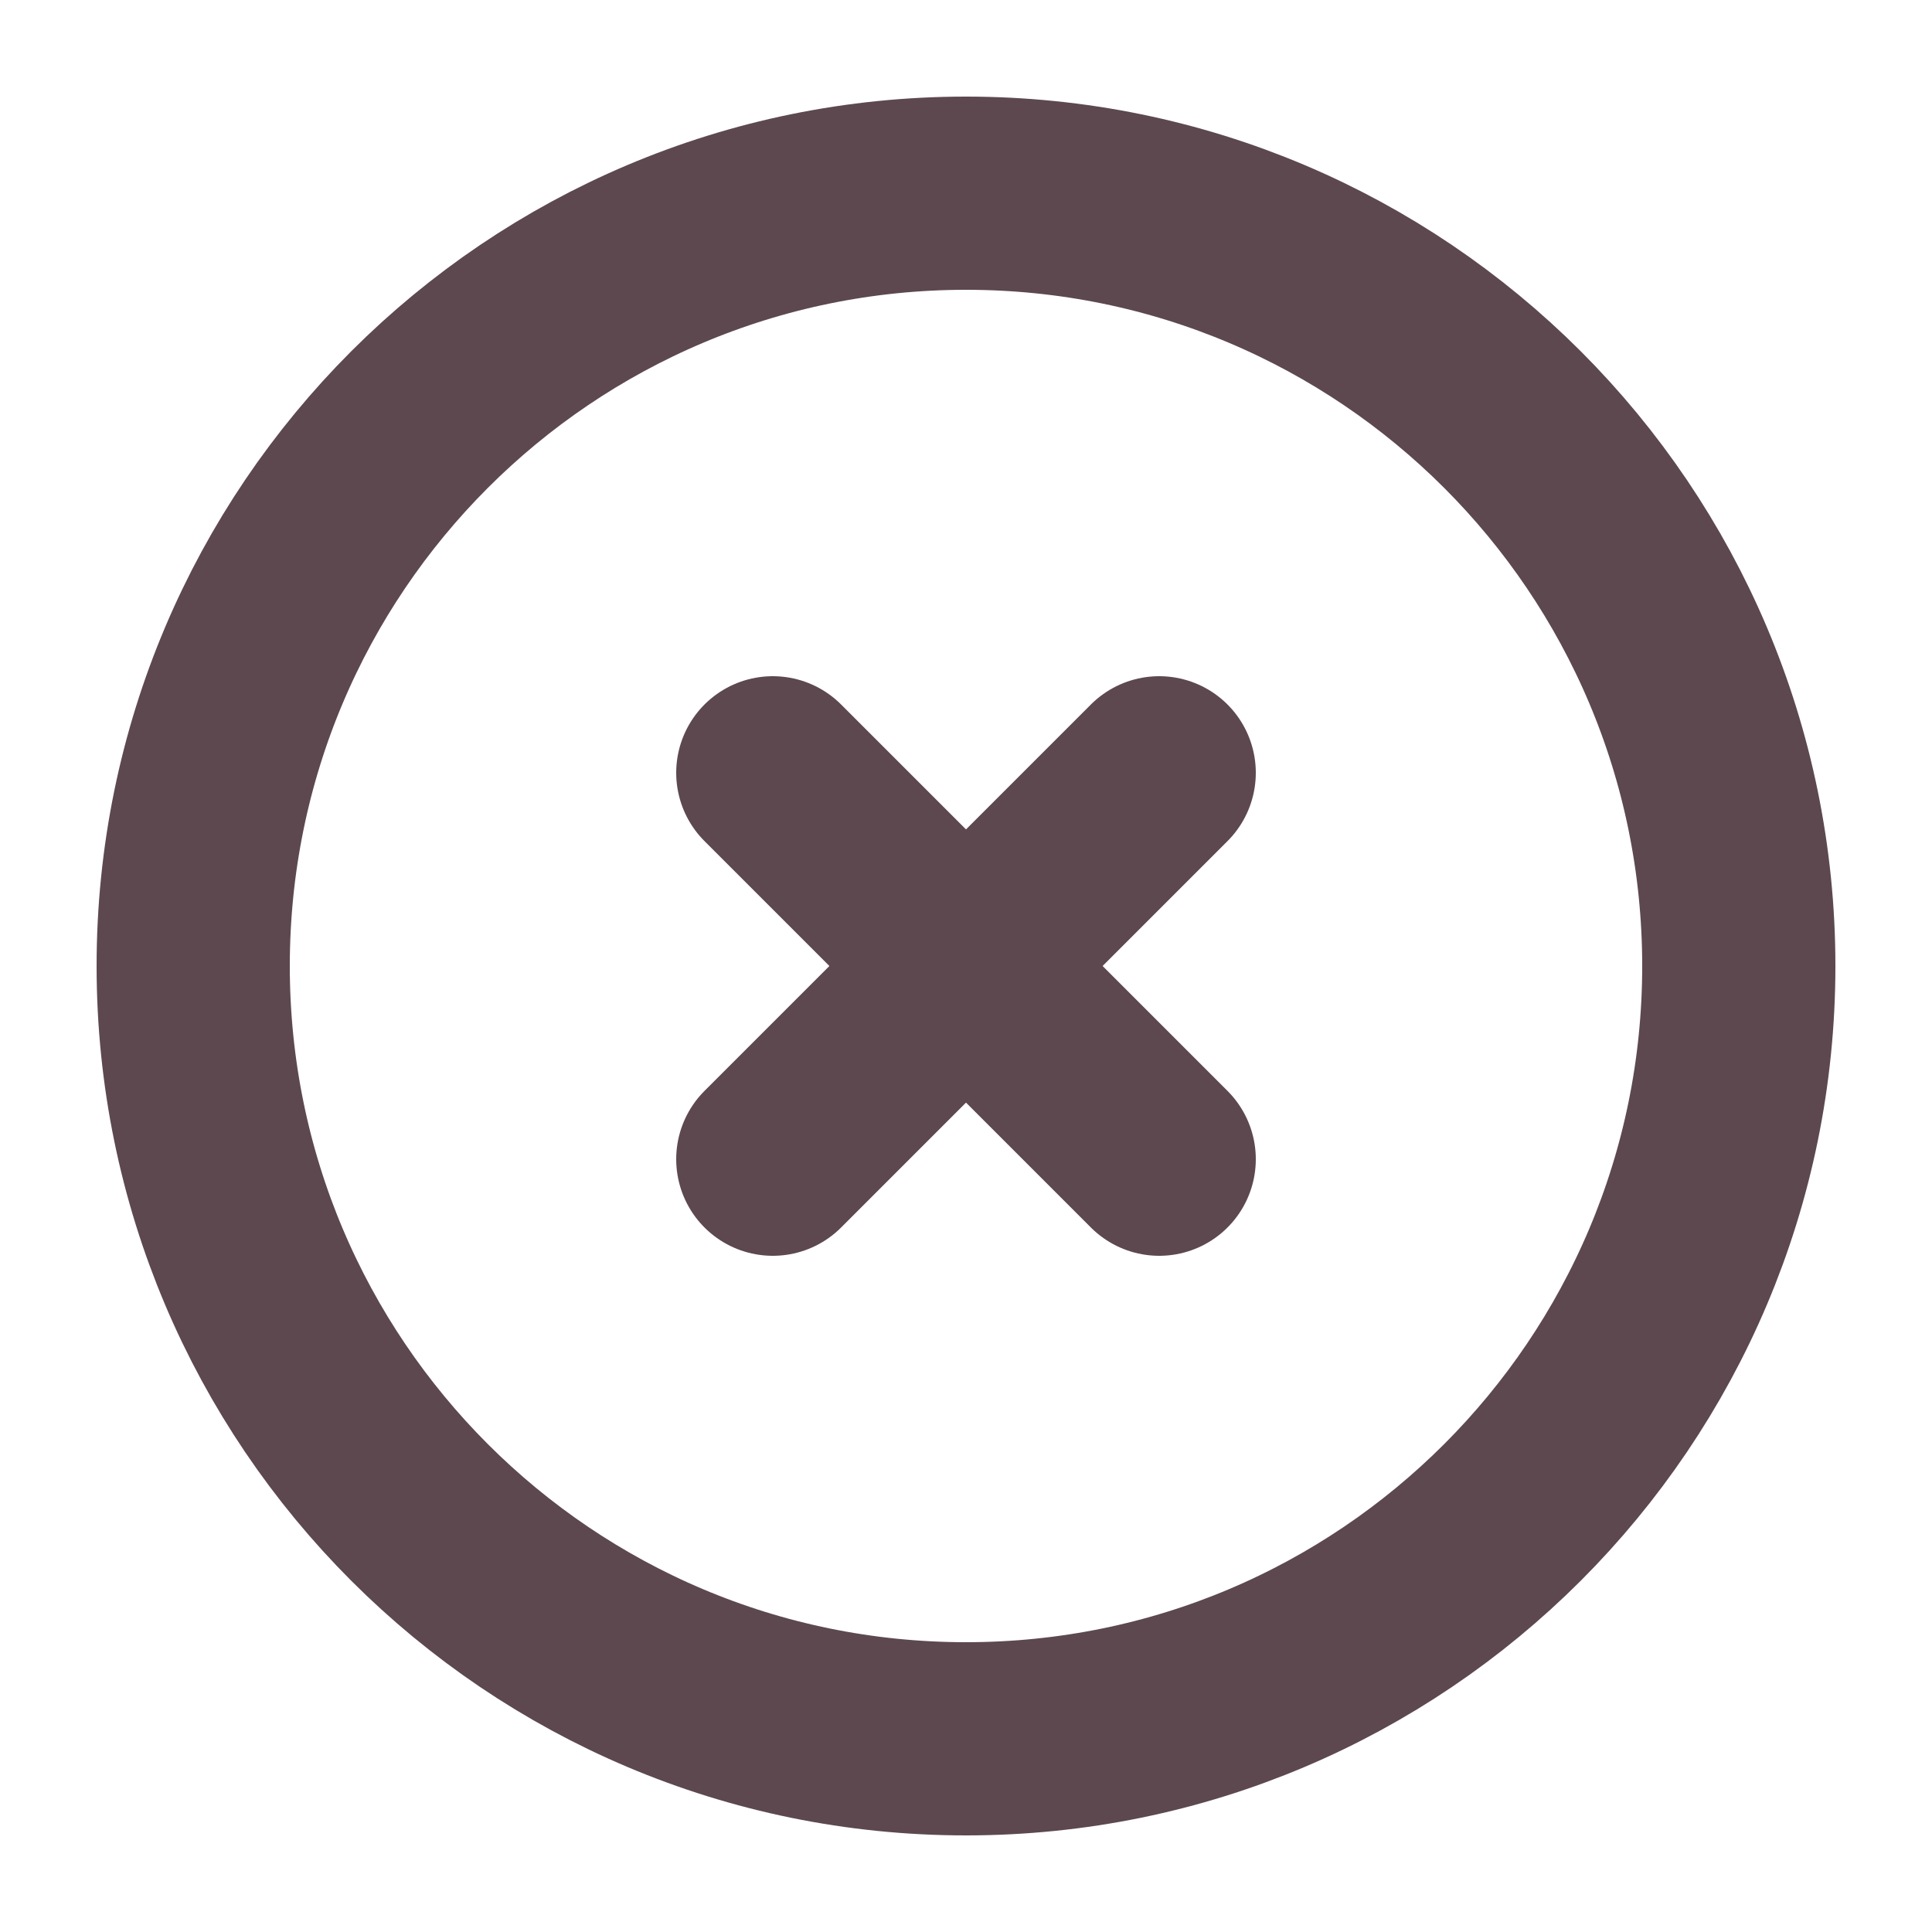 <svg width="10" height="10" viewBox="0 0 10 10" fill="none" xmlns="http://www.w3.org/2000/svg">
<path d="M5 9C7.209 9 9 7.209 9 5C9 2.791 7.209 1 5 1C2.791 1 1 2.791 1 5C1 7.209 2.791 9 5 9Z" stroke="#5D4850" stroke-linecap="round" stroke-linejoin="round"/>
<path d="M6 4L4 6" stroke="#5D4850" stroke-linecap="round" stroke-linejoin="round"/>
<path d="M4 4L6 6" stroke="#5D4850" stroke-linecap="round" stroke-linejoin="round"/>
</svg>
